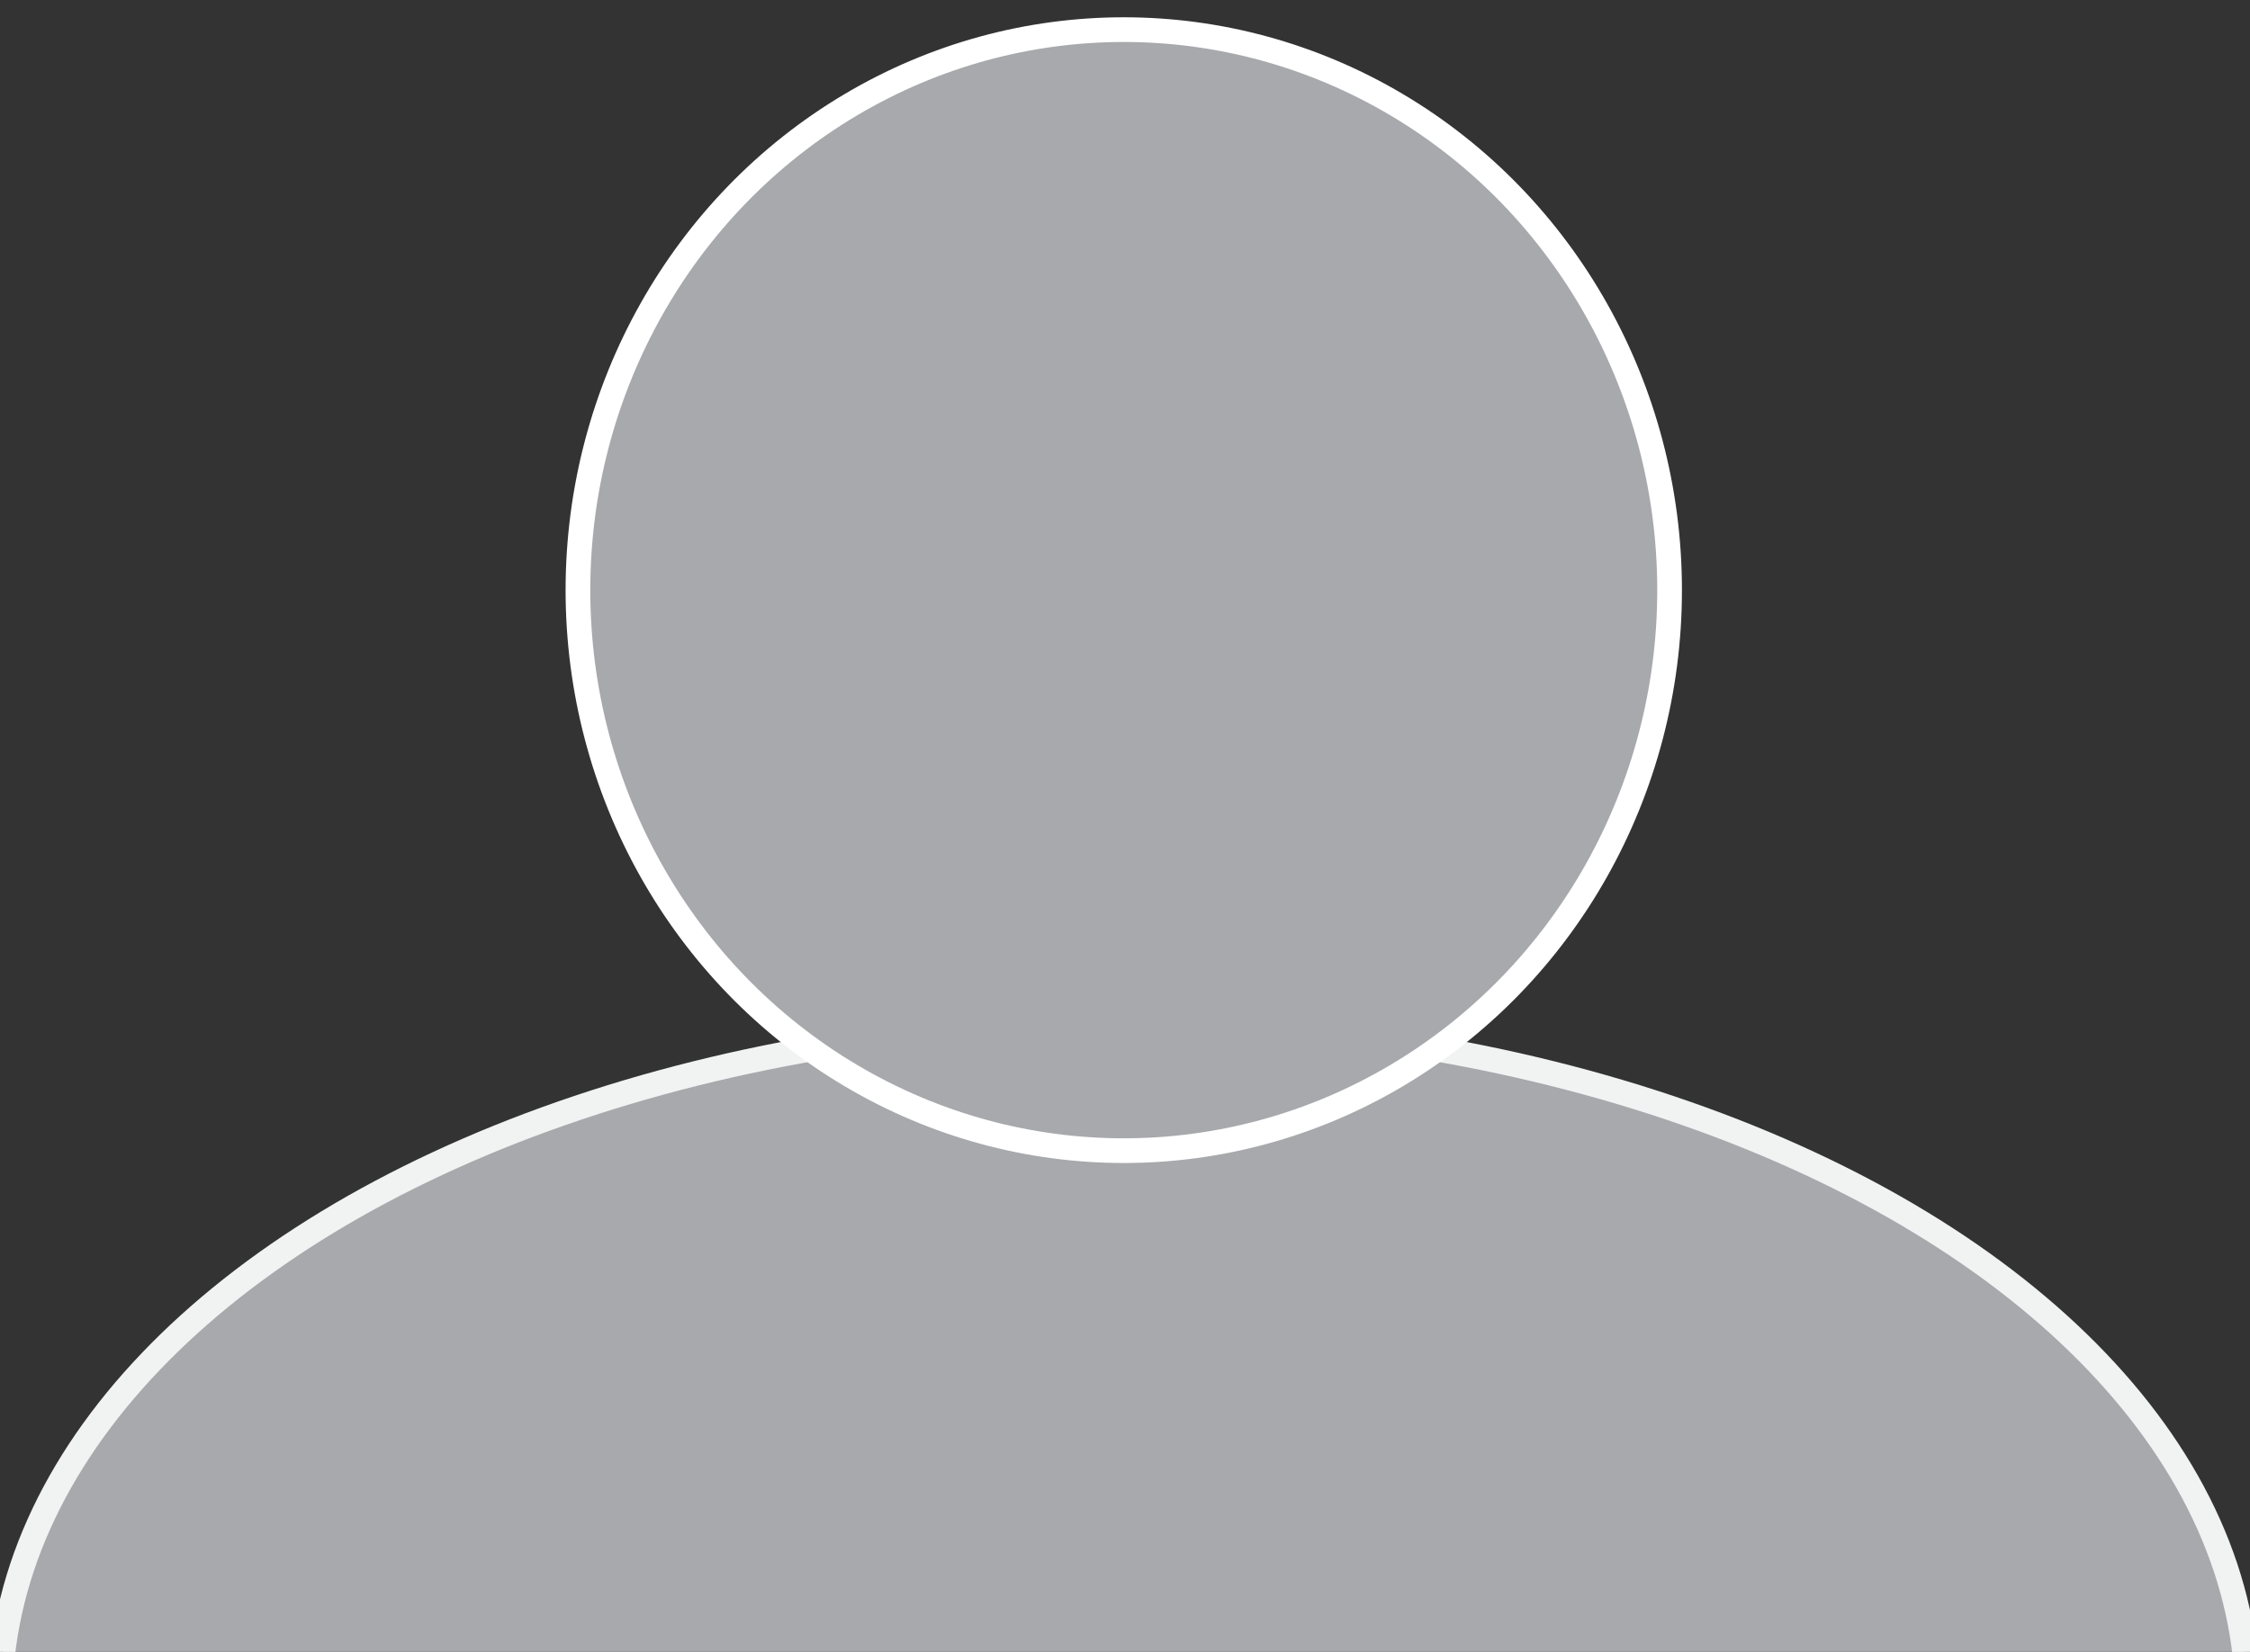 <?xml version="1.0" encoding="utf-8"?>
<!-- Generator: Adobe Illustrator 17.1.0, SVG Export Plug-In . SVG Version: 6.00 Build 0)  -->
<!DOCTYPE svg PUBLIC "-//W3C//DTD SVG 1.1//EN" "http://www.w3.org/Graphics/SVG/1.1/DTD/svg11.dtd">
<svg version="1.1" id="Layer_1" xmlns="http://www.w3.org/2000/svg" xmlns:xlink="http://www.w3.org/1999/xlink" x="0px" y="0px"
	 viewBox="0 0 91.1 66.9" enable-background="new 0 0 91.1 66.9" xml:space="preserve">
<rect x="0" y="0" width="91.1" height="66.9" fill="#333333" stroke="none"/>
<ellipse fill="#A7A9AC" stroke="#F1F2F2" stroke-miterlimit="10" cx="45.5" cy="68.9" rx="45.5" ry="27.5"/>
<ellipse fill="#A7A9AC" stroke="#FFFFFF" stroke-miterlimit="10" cx="45.5" cy="23.9" rx="22.1" ry="22.7"/>
</svg>
